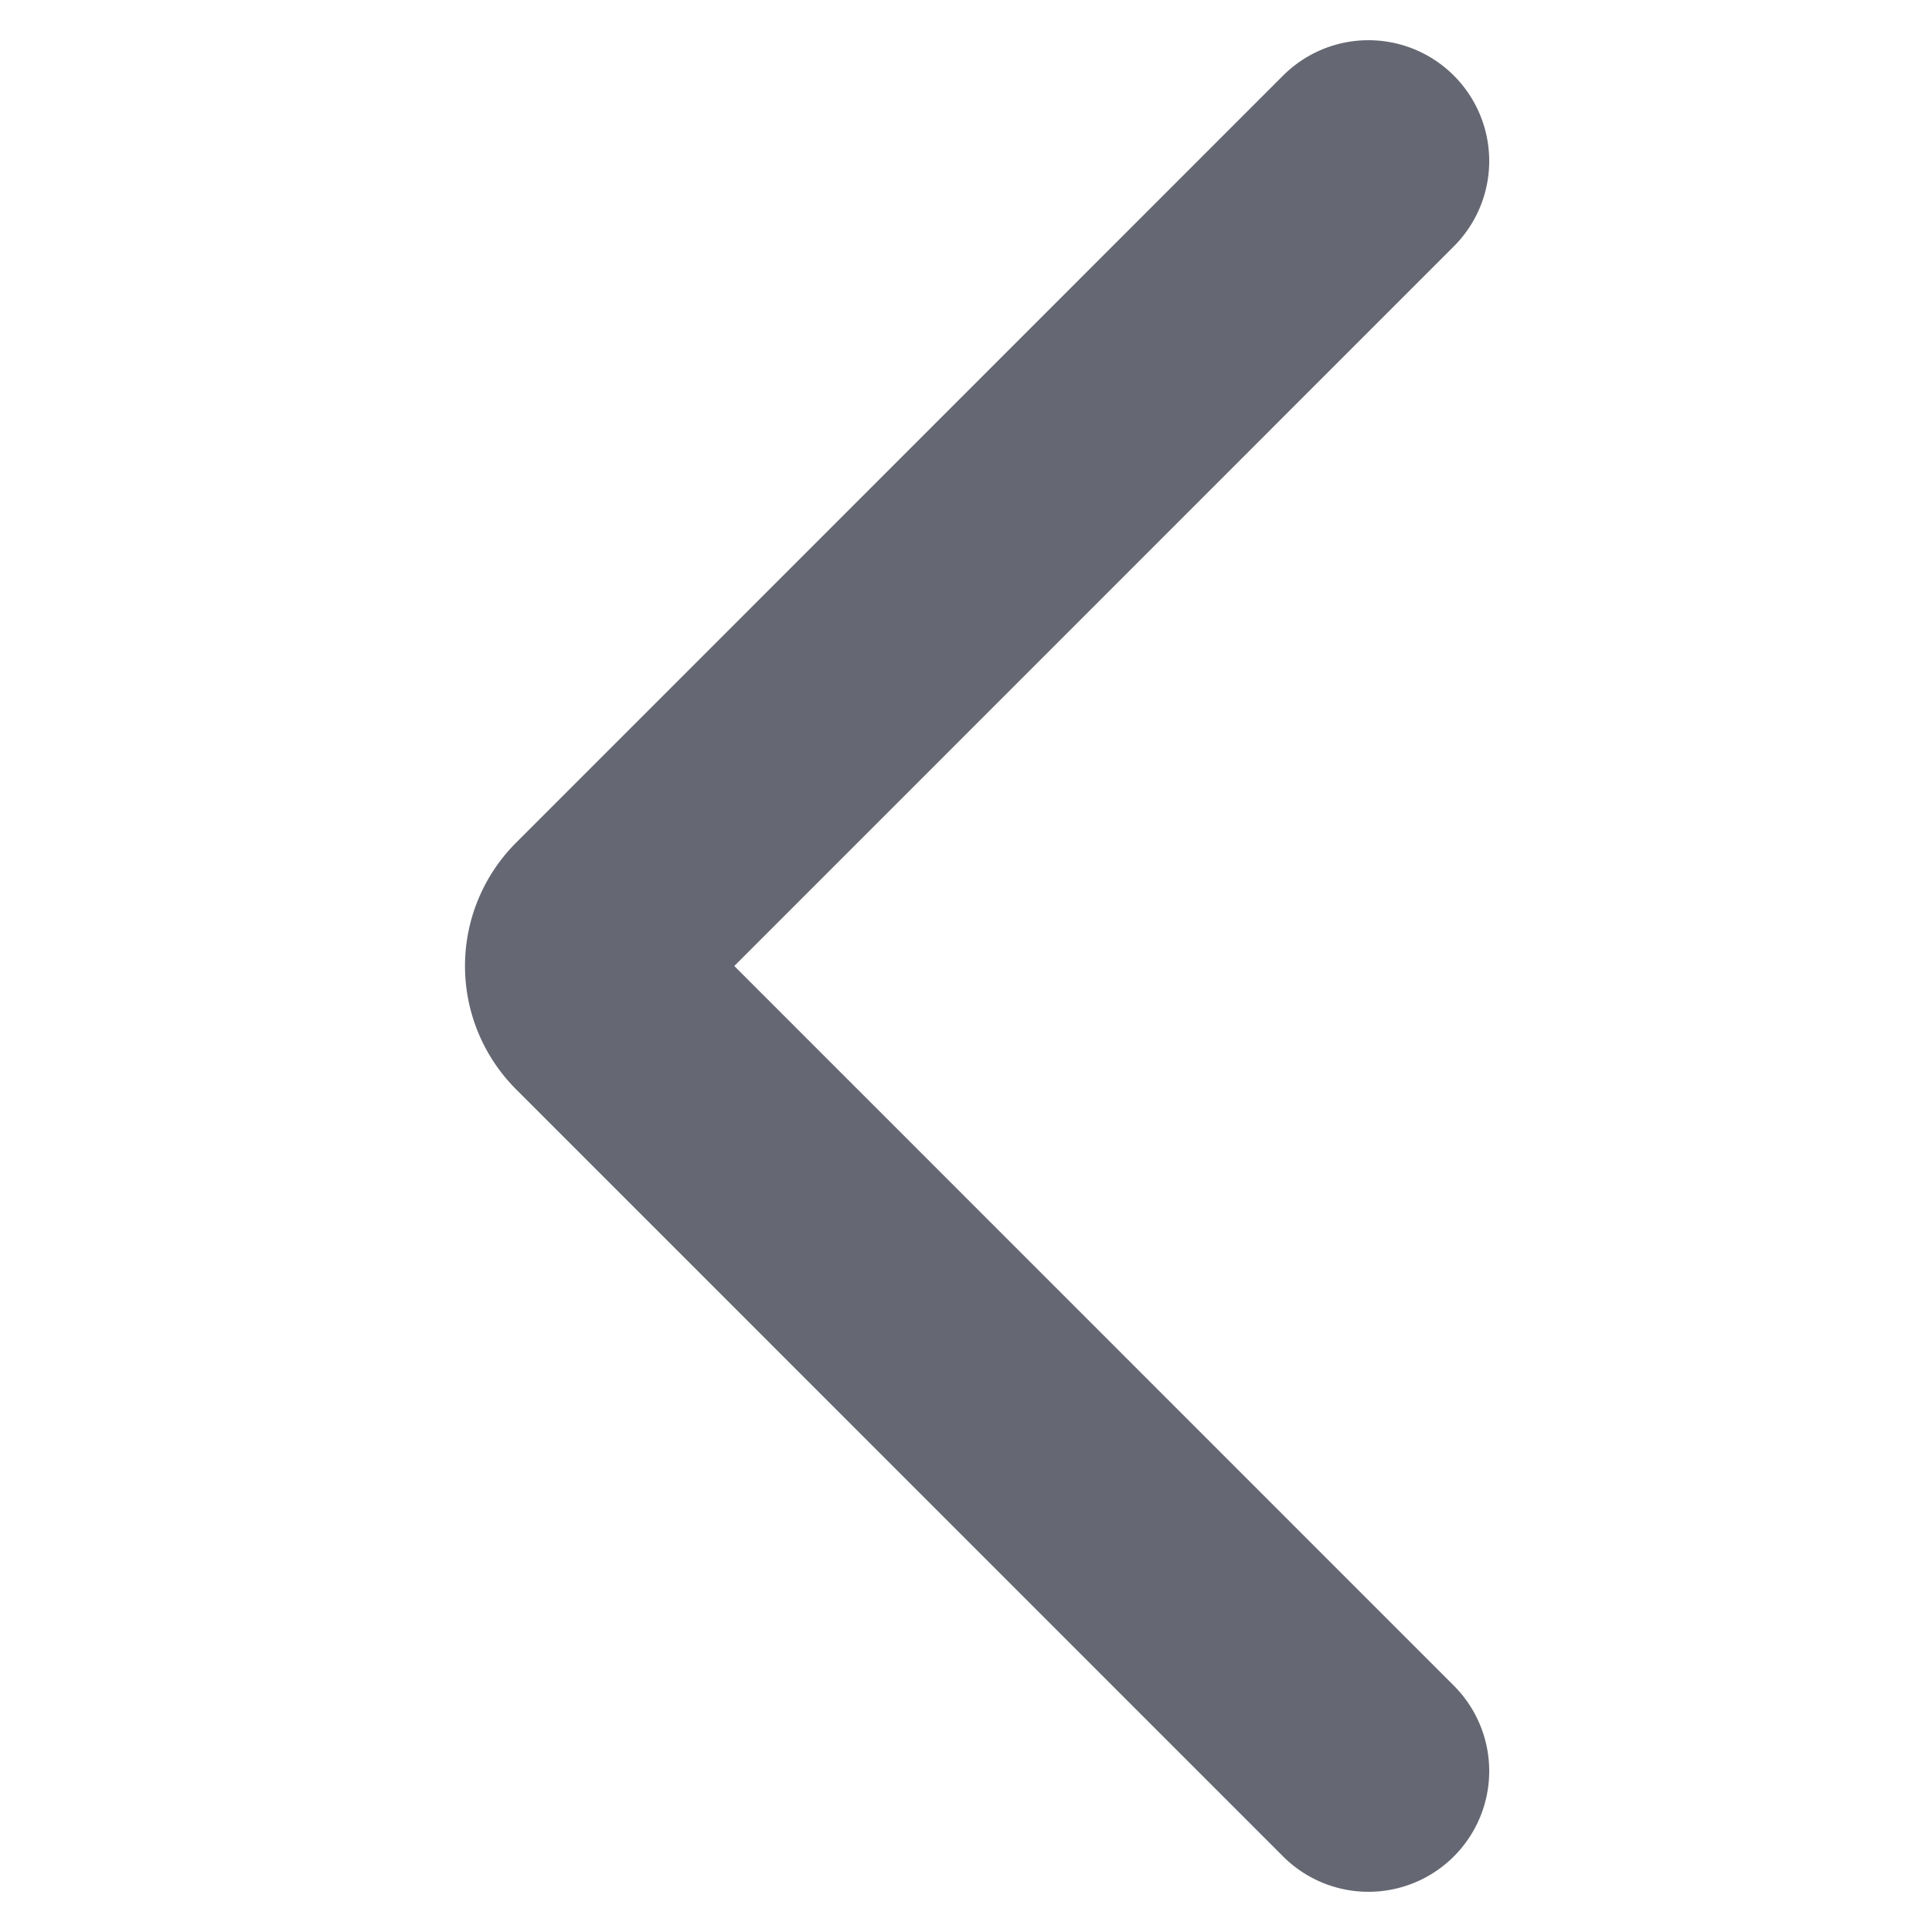 <svg width="16" height="16" fill="none" xmlns="http://www.w3.org/2000/svg"><path d="M11.333 1.333 4.981 7.686a.444.444 0 0 0 0 .628l6.352 6.353" stroke="#3F4350" stroke-opacity=".8" stroke-width="2" stroke-linecap="round" stroke-linejoin="round"/></svg>